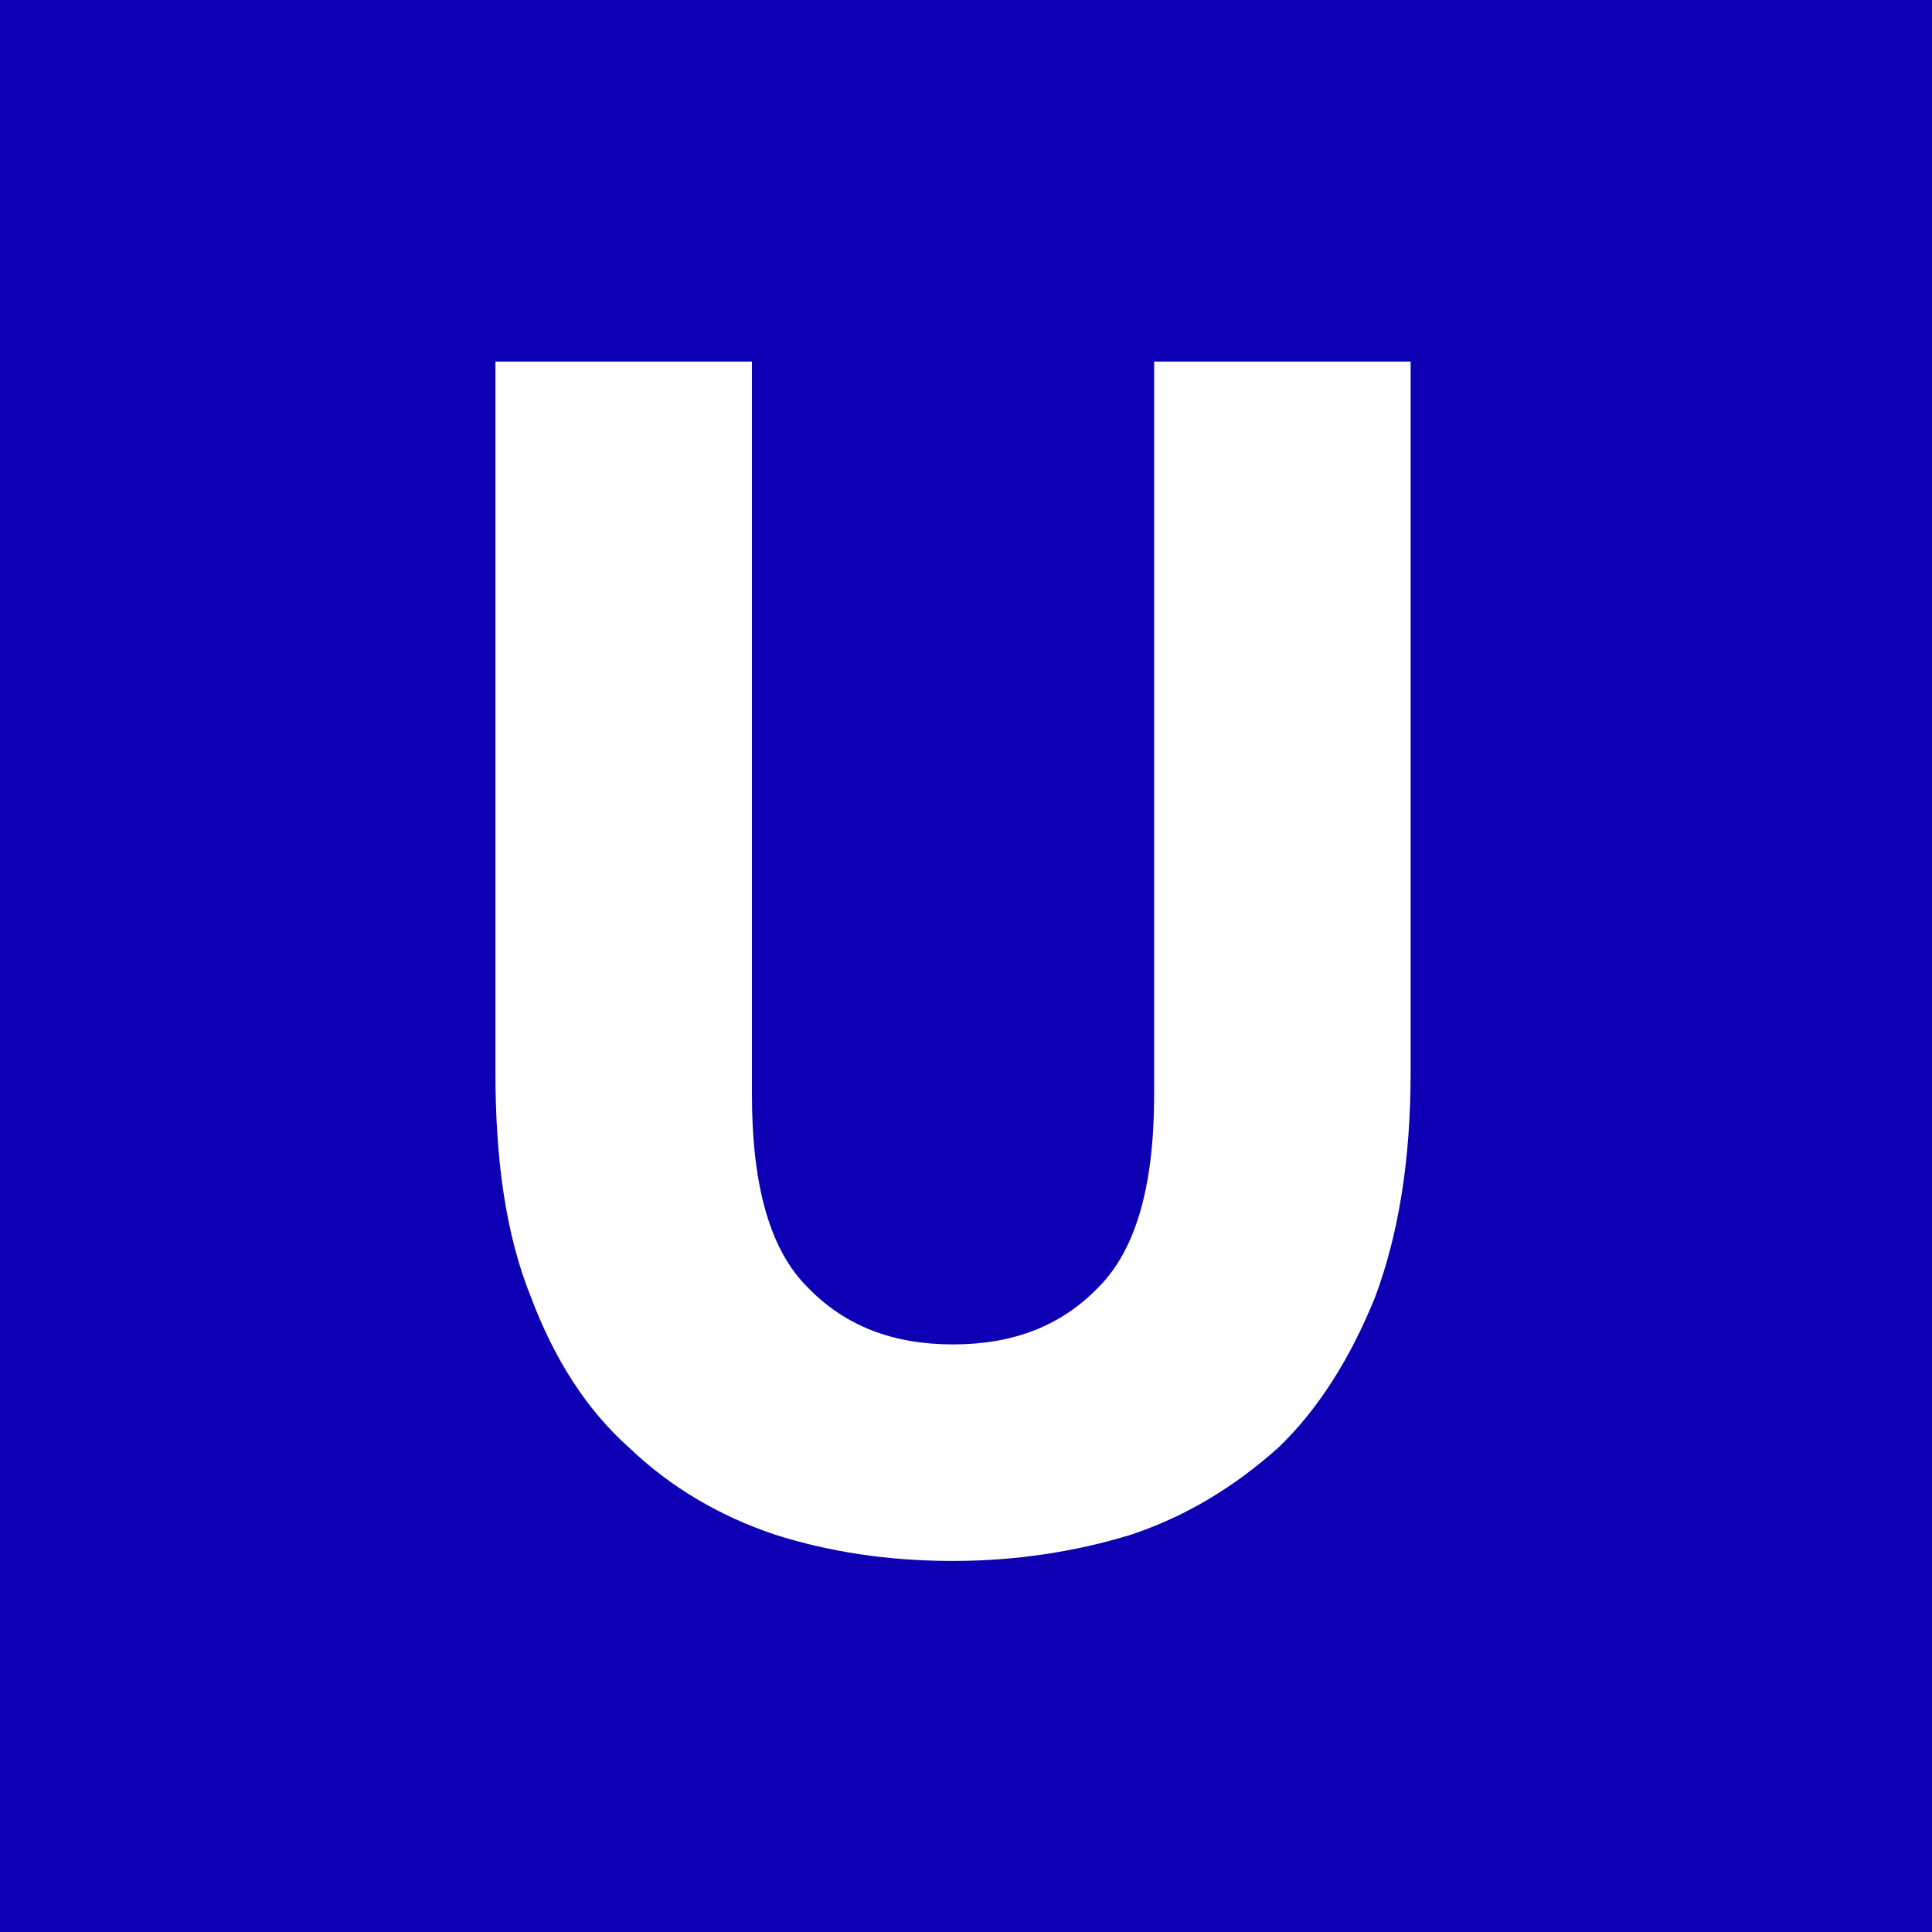 <?xml version="1.0" encoding="UTF-8"?>
<svg id="_레이어_2" data-name="레이어 2" xmlns="http://www.w3.org/2000/svg" viewBox="0 0 55.14 55.14">
  <defs>
    <style>
      .cls-1 {
        fill: #fff;
      }

      .cls-2 {
        fill: #0d00b4;
      }
    </style>
  </defs>
  <g id="_레이어_1-2" data-name="레이어 1">
    <g>
      <rect class="cls-2" width="55.14" height="55.14"/>
      <path class="cls-1" d="M27.19,44.55c-1.85,0-3.53-.26-5.07-.75-1.59-.53-3-1.37-4.15-2.47-1.24-1.1-2.16-2.56-2.82-4.32-.71-1.76-1.01-3.88-1.01-6.4V10.32h7.32v20.91c0,2.65.53,4.46,1.59,5.51,1.06,1.1,2.43,1.63,4.15,1.63s3.09-.53,4.15-1.63c1.06-1.06,1.59-2.87,1.59-5.51V10.32h7.32v20.29c0,2.51-.35,4.63-1.01,6.4-.71,1.76-1.63,3.22-2.78,4.32-1.24,1.1-2.6,1.94-4.19,2.47-1.59.49-3.31.75-5.07.75Z"/>
    </g>
  </g>
</svg>